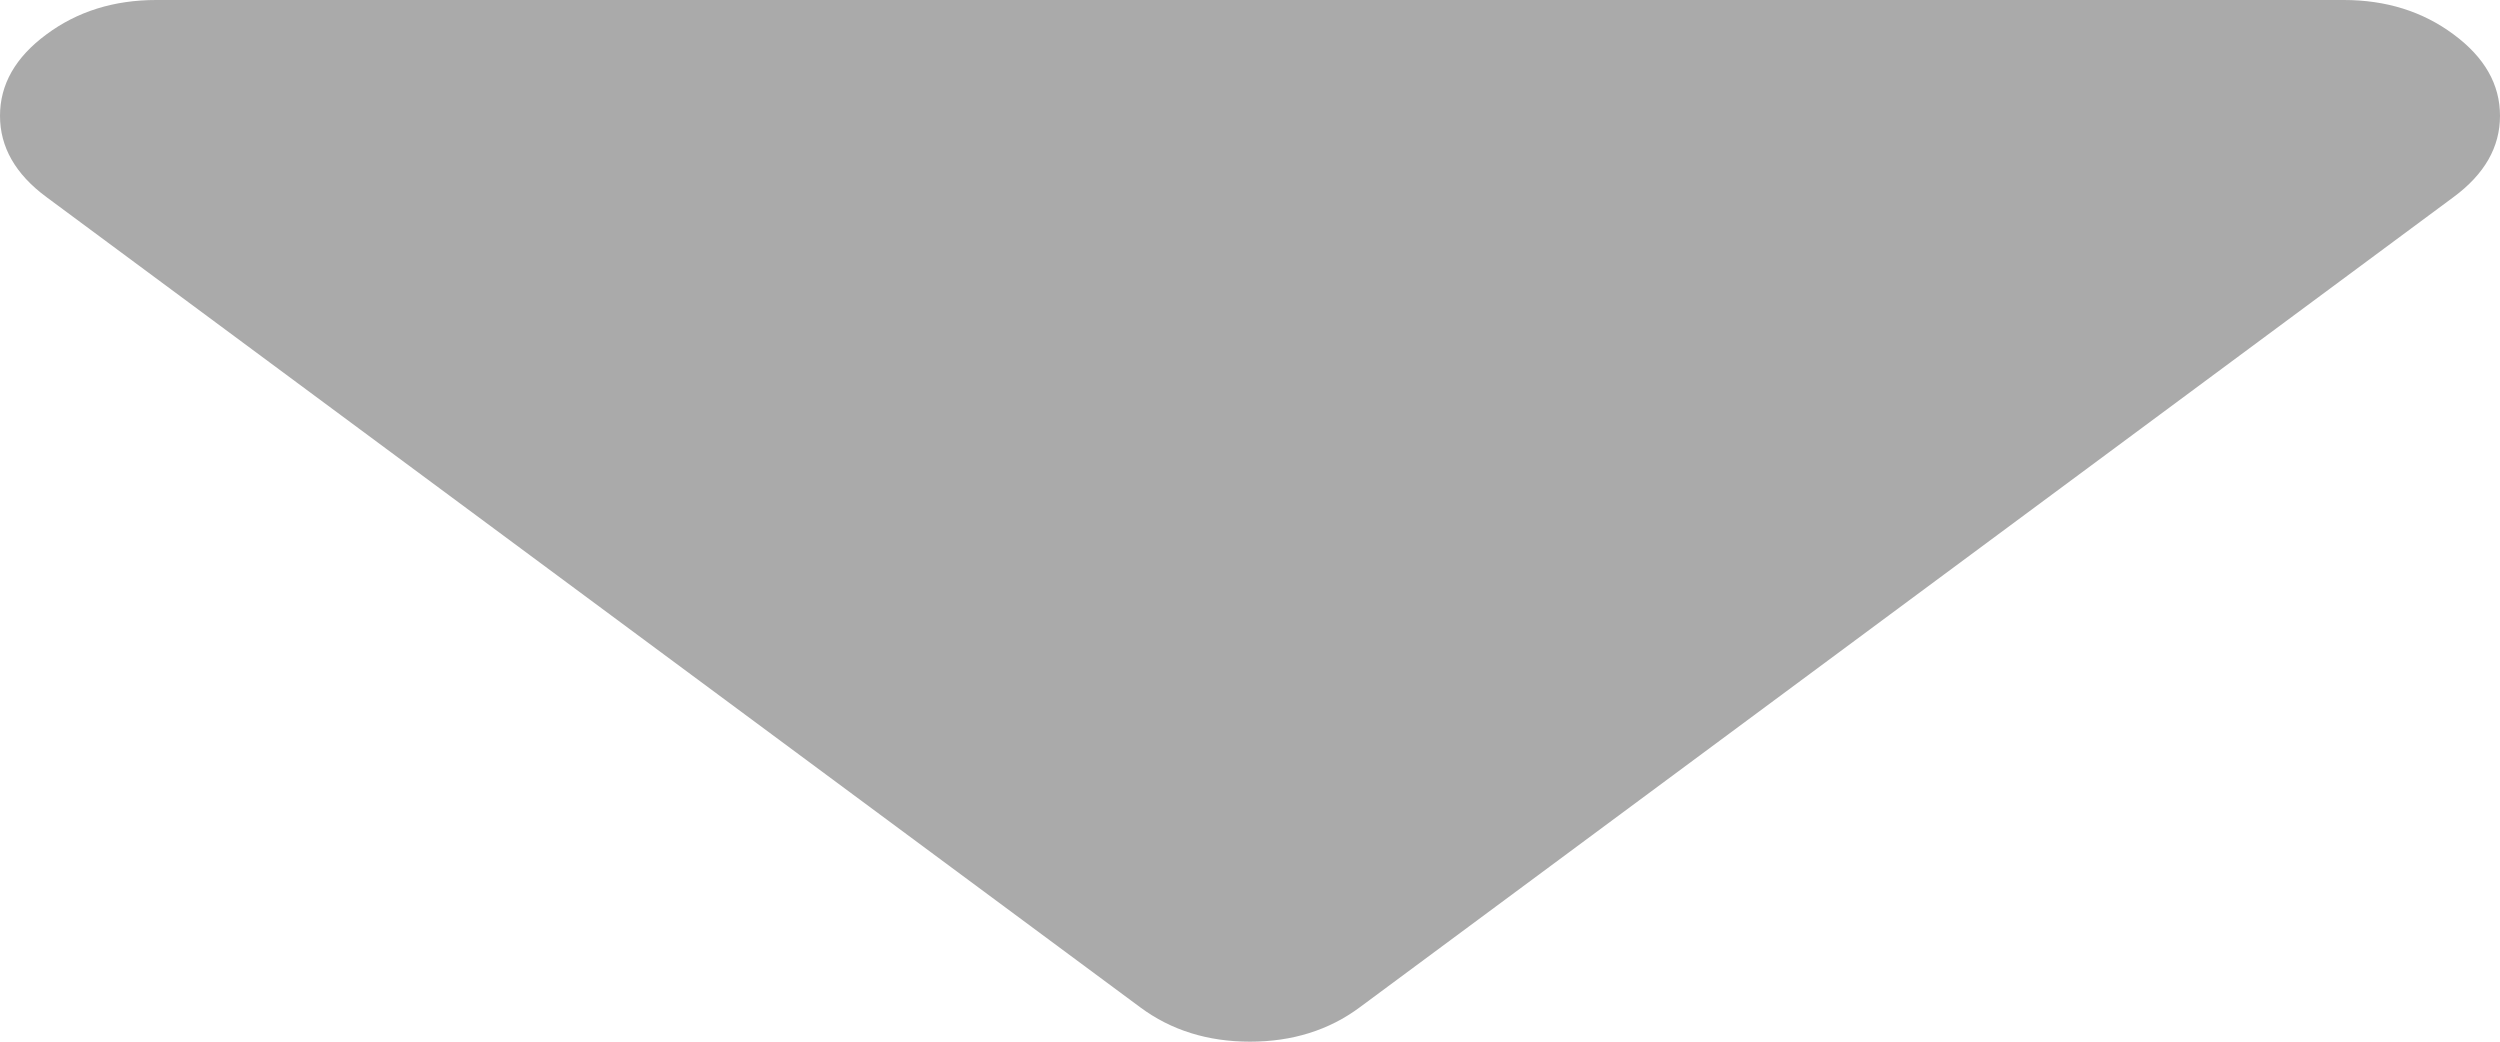 ﻿<?xml version="1.0" encoding="utf-8"?>
<svg version="1.1" xmlns:xlink="http://www.w3.org/1999/xlink" width="12px" height="5px" xmlns="http://www.w3.org/2000/svg">
  <g transform="matrix(1 0 0 1 -256 -305 )">
    <path d="M 11.777 0.165  C 11.926 0.275  12 0.405  12 0.556  C 12 0.706  11.926 0.836  11.777 0.946  L 6.527 4.835  C 6.379 4.945  6.203 5  6 5  C 5.797 5  5.621 4.945  5.473 4.835  L 0.223 0.946  C 0.074 0.836  0 0.706  0 0.556  C 0 0.405  0.074 0.275  0.223 0.165  C 0.371 0.055  0.547 0  0.75 0  L 11.25 0  C 11.453 0  11.629 0.055  11.777 0.165  Z " fill-rule="nonzero" fill="#aaaaaa" stroke="none" transform="matrix(1 0 0 1 256 305 )" />
  </g>
</svg>
